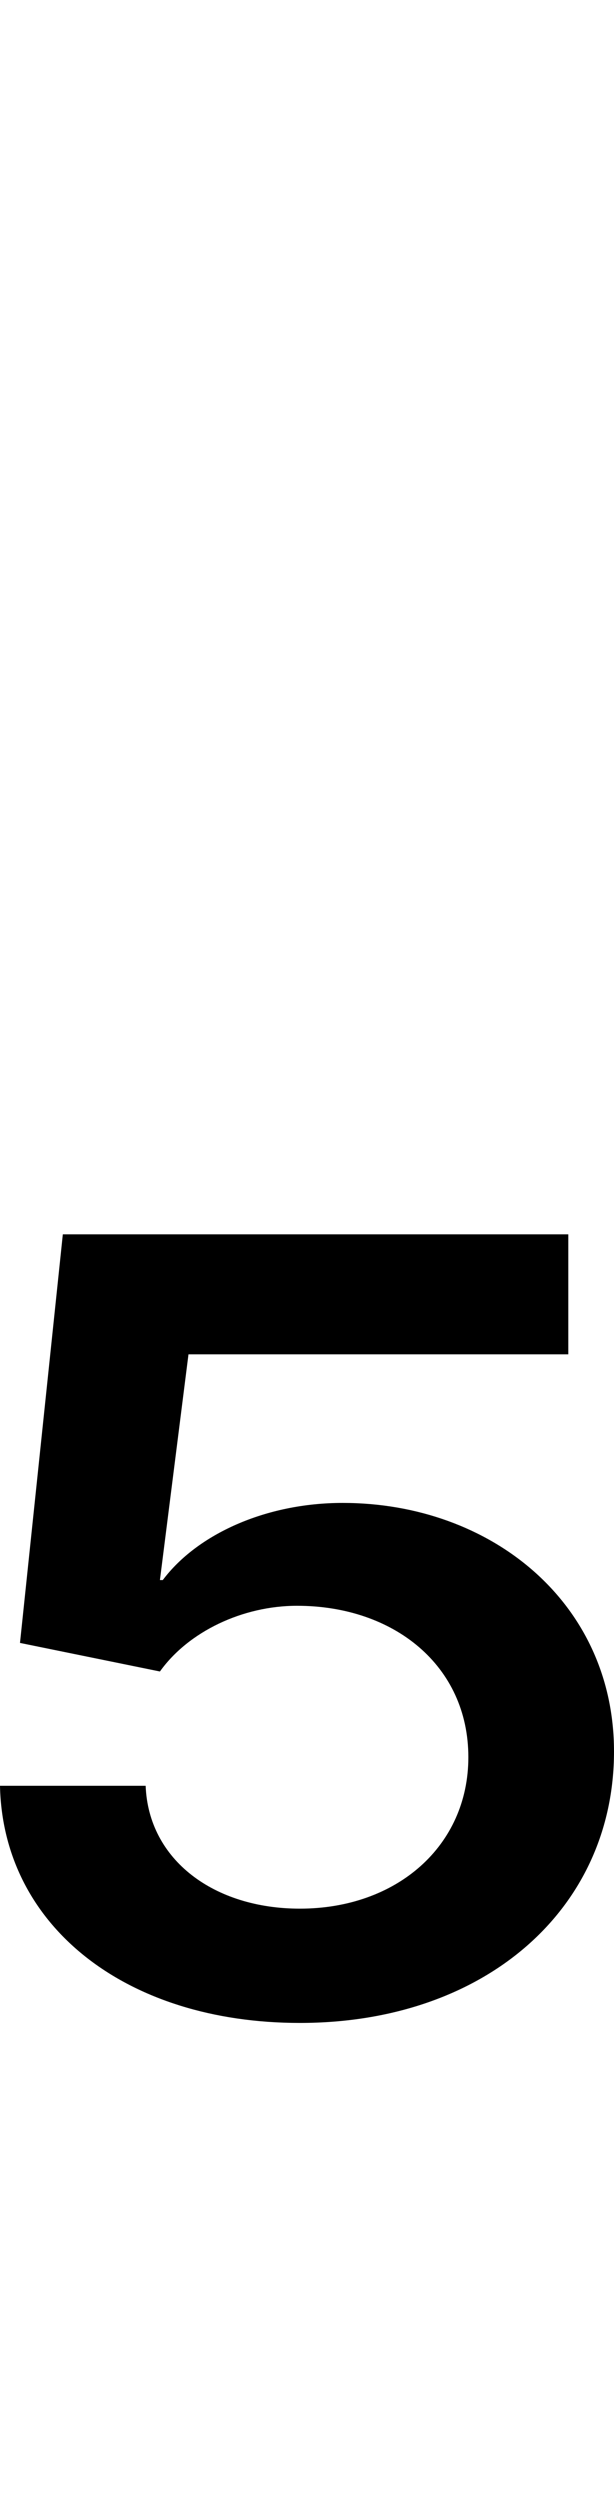 <svg id="svg-five.dnomf" xmlns="http://www.w3.org/2000/svg" width="86" height="350"><path d="M536 16C796 16 976 -144 976 -364C976 -572 804 -712 596 -712C488 -712 392 -668 344 -604H340L380 -920H912V-1088H204L144 -516L340 -476C380 -532 456 -568 532 -568C668 -568 772 -484 772 -356C772 -232 672 -144 536 -144C416 -144 324 -212 320 -316H116C120 -120 292 16 536 16Z" transform="translate(-11.6 281.6) scale(0.1)"/></svg>
